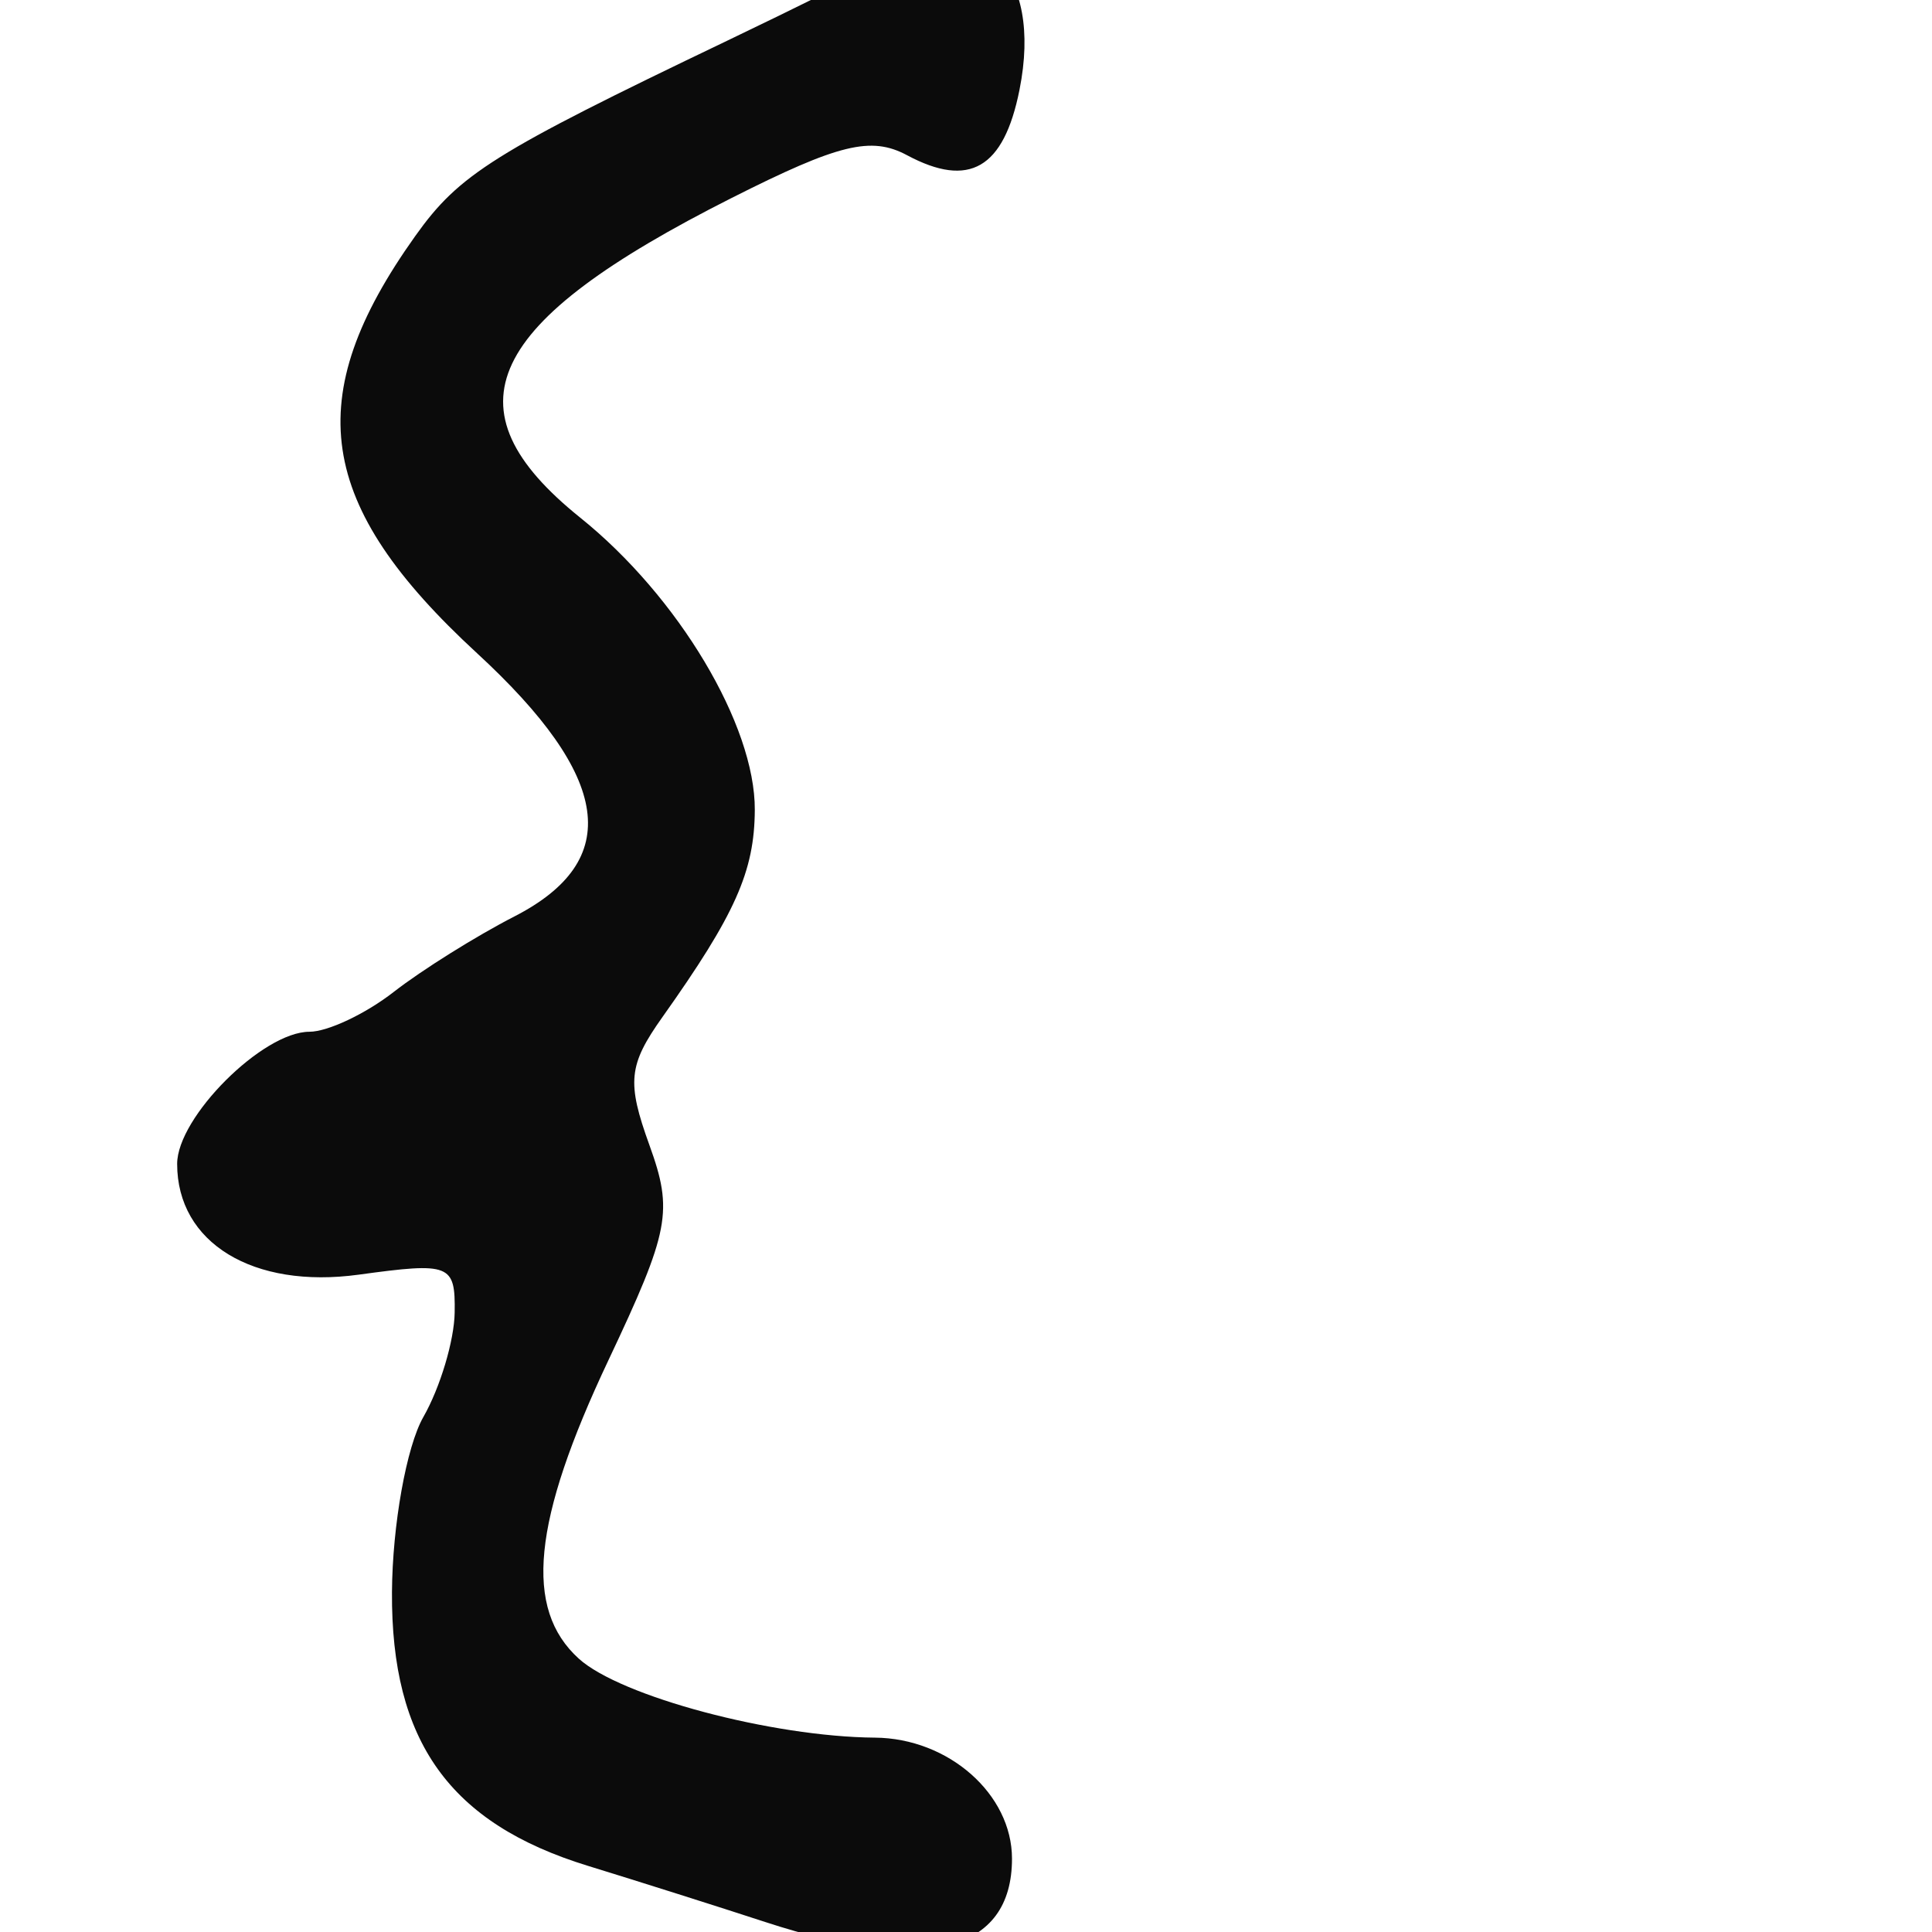 <?xml version="1.0" encoding="UTF-8" standalone="no"?>
<!-- Created with Inkscape (http://www.inkscape.org/) -->
<svg
   xmlns:dc="http://purl.org/dc/elements/1.1/"
   xmlns:cc="http://creativecommons.org/ns#"
   xmlns:rdf="http://www.w3.org/1999/02/22-rdf-syntax-ns#"
   xmlns:svg="http://www.w3.org/2000/svg"
   xmlns="http://www.w3.org/2000/svg"
   xmlns:sodipodi="http://sodipodi.sourceforge.net/DTD/sodipodi-0.dtd"
   xmlns:inkscape="http://www.inkscape.org/namespaces/inkscape"
   width="1000"
   height="1000"
   id="svg2"
   sodipodi:version="0.32"
   inkscape:version="0.46"
   version="1.0"
   sodipodi:docname="{.svg"
   inkscape:output_extension="org.inkscape.output.svg.inkscape">
  <defs
     id="defs4">
    <inkscape:perspective
       sodipodi:type="inkscape:persp3d"
       inkscape:vp_x="0 : 526.18109 : 1"
       inkscape:vp_y="0 : 1000 : 0"
       inkscape:vp_z="744.09448 : 526.18109 : 1"
       inkscape:persp3d-origin="372.04724 : 350.78739 : 1"
       id="perspective10" />
    <inkscape:perspective
       id="perspective2474"
       inkscape:persp3d-origin="372.04724 : 350.78739 : 1"
       inkscape:vp_z="744.09448 : 526.18109 : 1"
       inkscape:vp_y="0 : 1000 : 0"
       inkscape:vp_x="0 : 526.18109 : 1"
       sodipodi:type="inkscape:persp3d" />
  </defs>
  <sodipodi:namedview
     id="base"
     pagecolor="#ffffff"
     bordercolor="#666666"
     borderopacity="1.0"
     gridtolerance="10000"
     guidetolerance="10"
     objecttolerance="10"
     inkscape:pageopacity="0.0"
     inkscape:pageshadow="2"
     inkscape:zoom="0.537"
     inkscape:cx="500"
     inkscape:cy="500"
     inkscape:document-units="px"
     inkscape:current-layer="layer2"
     showgrid="false"
     showguides="true"
     inkscape:guide-bbox="true"
     inkscape:window-width="1280"
     inkscape:window-height="725"
     inkscape:window-x="0"
     inkscape:window-y="0">
    <sodipodi:guide
       orientation="1,0"
       position="199.941,845.19"
       id="guide2383" />
    <sodipodi:guide
       orientation="0,1"
       position="91.31,799.951"
       id="guide2385" />
    <sodipodi:guide
       orientation="0,1"
       position="86.896,200.046"
       id="guide2387" />
    <sodipodi:guide
       orientation="0,1"
       position="449.539,552.066"
       id="guide4318" />
  </sodipodi:namedview>
  <g
     inkscape:groupmode="layer"
     id="layer2"
     inkscape:label="background">
    <path
       id="path3375"
       style="fill:#0b0b0b"
       d="M -8673.618,-708.554 C -8701.471,-720.656 -8709.781,-760.683 -8708.177,-875.02 C -8707.368,-932.663 -8708.919,-993.381 -8711.624,-1009.95 C -8719.097,-1055.731 -8705.344,-1077.218 -8660.166,-1090.352 C -8595.608,-1109.12 -8587.4,-1109.423 -8555.95,-1094.198 C -8523.251,-1078.369 -8508.262,-1046.05 -8516.412,-1008.945 C -8520.106,-992.124 -8517.21,-987.854 -8487.733,-966.677 C -8412.231,-912.435 -8406.9,-841.824 -8473.048,-772.176 C -8521.037,-721.648 -8626.648,-688.148 -8673.618,-708.554 zM -8548.977,-767.242 C -8489.798,-793.266 -8455.338,-856.865 -8479.46,-895.545 C -8505.831,-937.832 -8555.694,-947.679 -8595.916,-918.542 C -8610.252,-908.157 -8631.241,-894.872 -8642.557,-889.02 C -8662.492,-878.711 -8663.132,-877.039 -8663.132,-835.286 C -8663.132,-749.769 -8631.536,-730.936 -8548.977,-767.242 zM -8604.496,-973.264 C -8544.356,-1004.363 -8558.683,-1071.887 -8622.248,-1056.932 C -8645.212,-1051.529 -8647.382,-1048.882 -8655.327,-1016.576 C -8667.781,-965.934 -8649.233,-950.13 -8604.496,-973.264 z" />
    <path
       style="fill:#0b0b0b"
       d="M 396.388,994.925 C 372.013,986.958 330.563,973.829 304.277,965.749 C 232.754,943.762 202.401,901.338 202.884,824.03 C 203.1,789.458 210.402,748.707 219.111,733.472 C 227.82,718.237 235.122,693.876 235.338,679.337 C 235.71,654.328 233.03,653.271 185.685,659.761 C 130.99,667.257 91.693,643.295 91.693,602.445 C 91.693,578.266 135.962,534.035 160.162,534.035 C 169.612,534.035 189.234,524.768 203.767,513.442 C 218.3,502.116 246.395,484.537 266.2,474.378 C 322.688,445.404 316.58,402.278 246.898,338.09 C 163.537,261.301 155.32,205.889 214.889,122.232 C 237.813,90.038 255.322,79.067 376.201,21.162 C 411.68,4.167 449.365,-14.531 459.947,-20.387 C 507.545,-46.731 539.931,-14.714 527.675,46.569 C 519.547,87.207 501.689,97.574 469.494,80.345 C 450.884,70.385 434.179,74.456 378.651,102.487 C 250.731,167.06 229.822,211.279 300.39,267.989 C 351.132,308.767 390.911,375.384 390.685,419.206 C 390.521,451.034 380.613,473.251 342.844,526.482 C 325.257,551.268 324.36,560.135 336.142,592.719 C 348.522,626.955 346.611,636.973 314.898,704.095 C 275.532,787.412 271.048,832.689 299.603,858.531 C 321.2,878.075 399.575,898.977 452.84,899.398 C 490.993,899.699 523.806,928.661 523.806,962.034 C 523.806,1010.375 479.028,1021.933 396.388,994.925 z"
       id="path3515" />
  </g>
  <g
     inkscape:label="Layer 1"
     inkscape:groupmode="layer"
     id="layer1" />
</svg>
